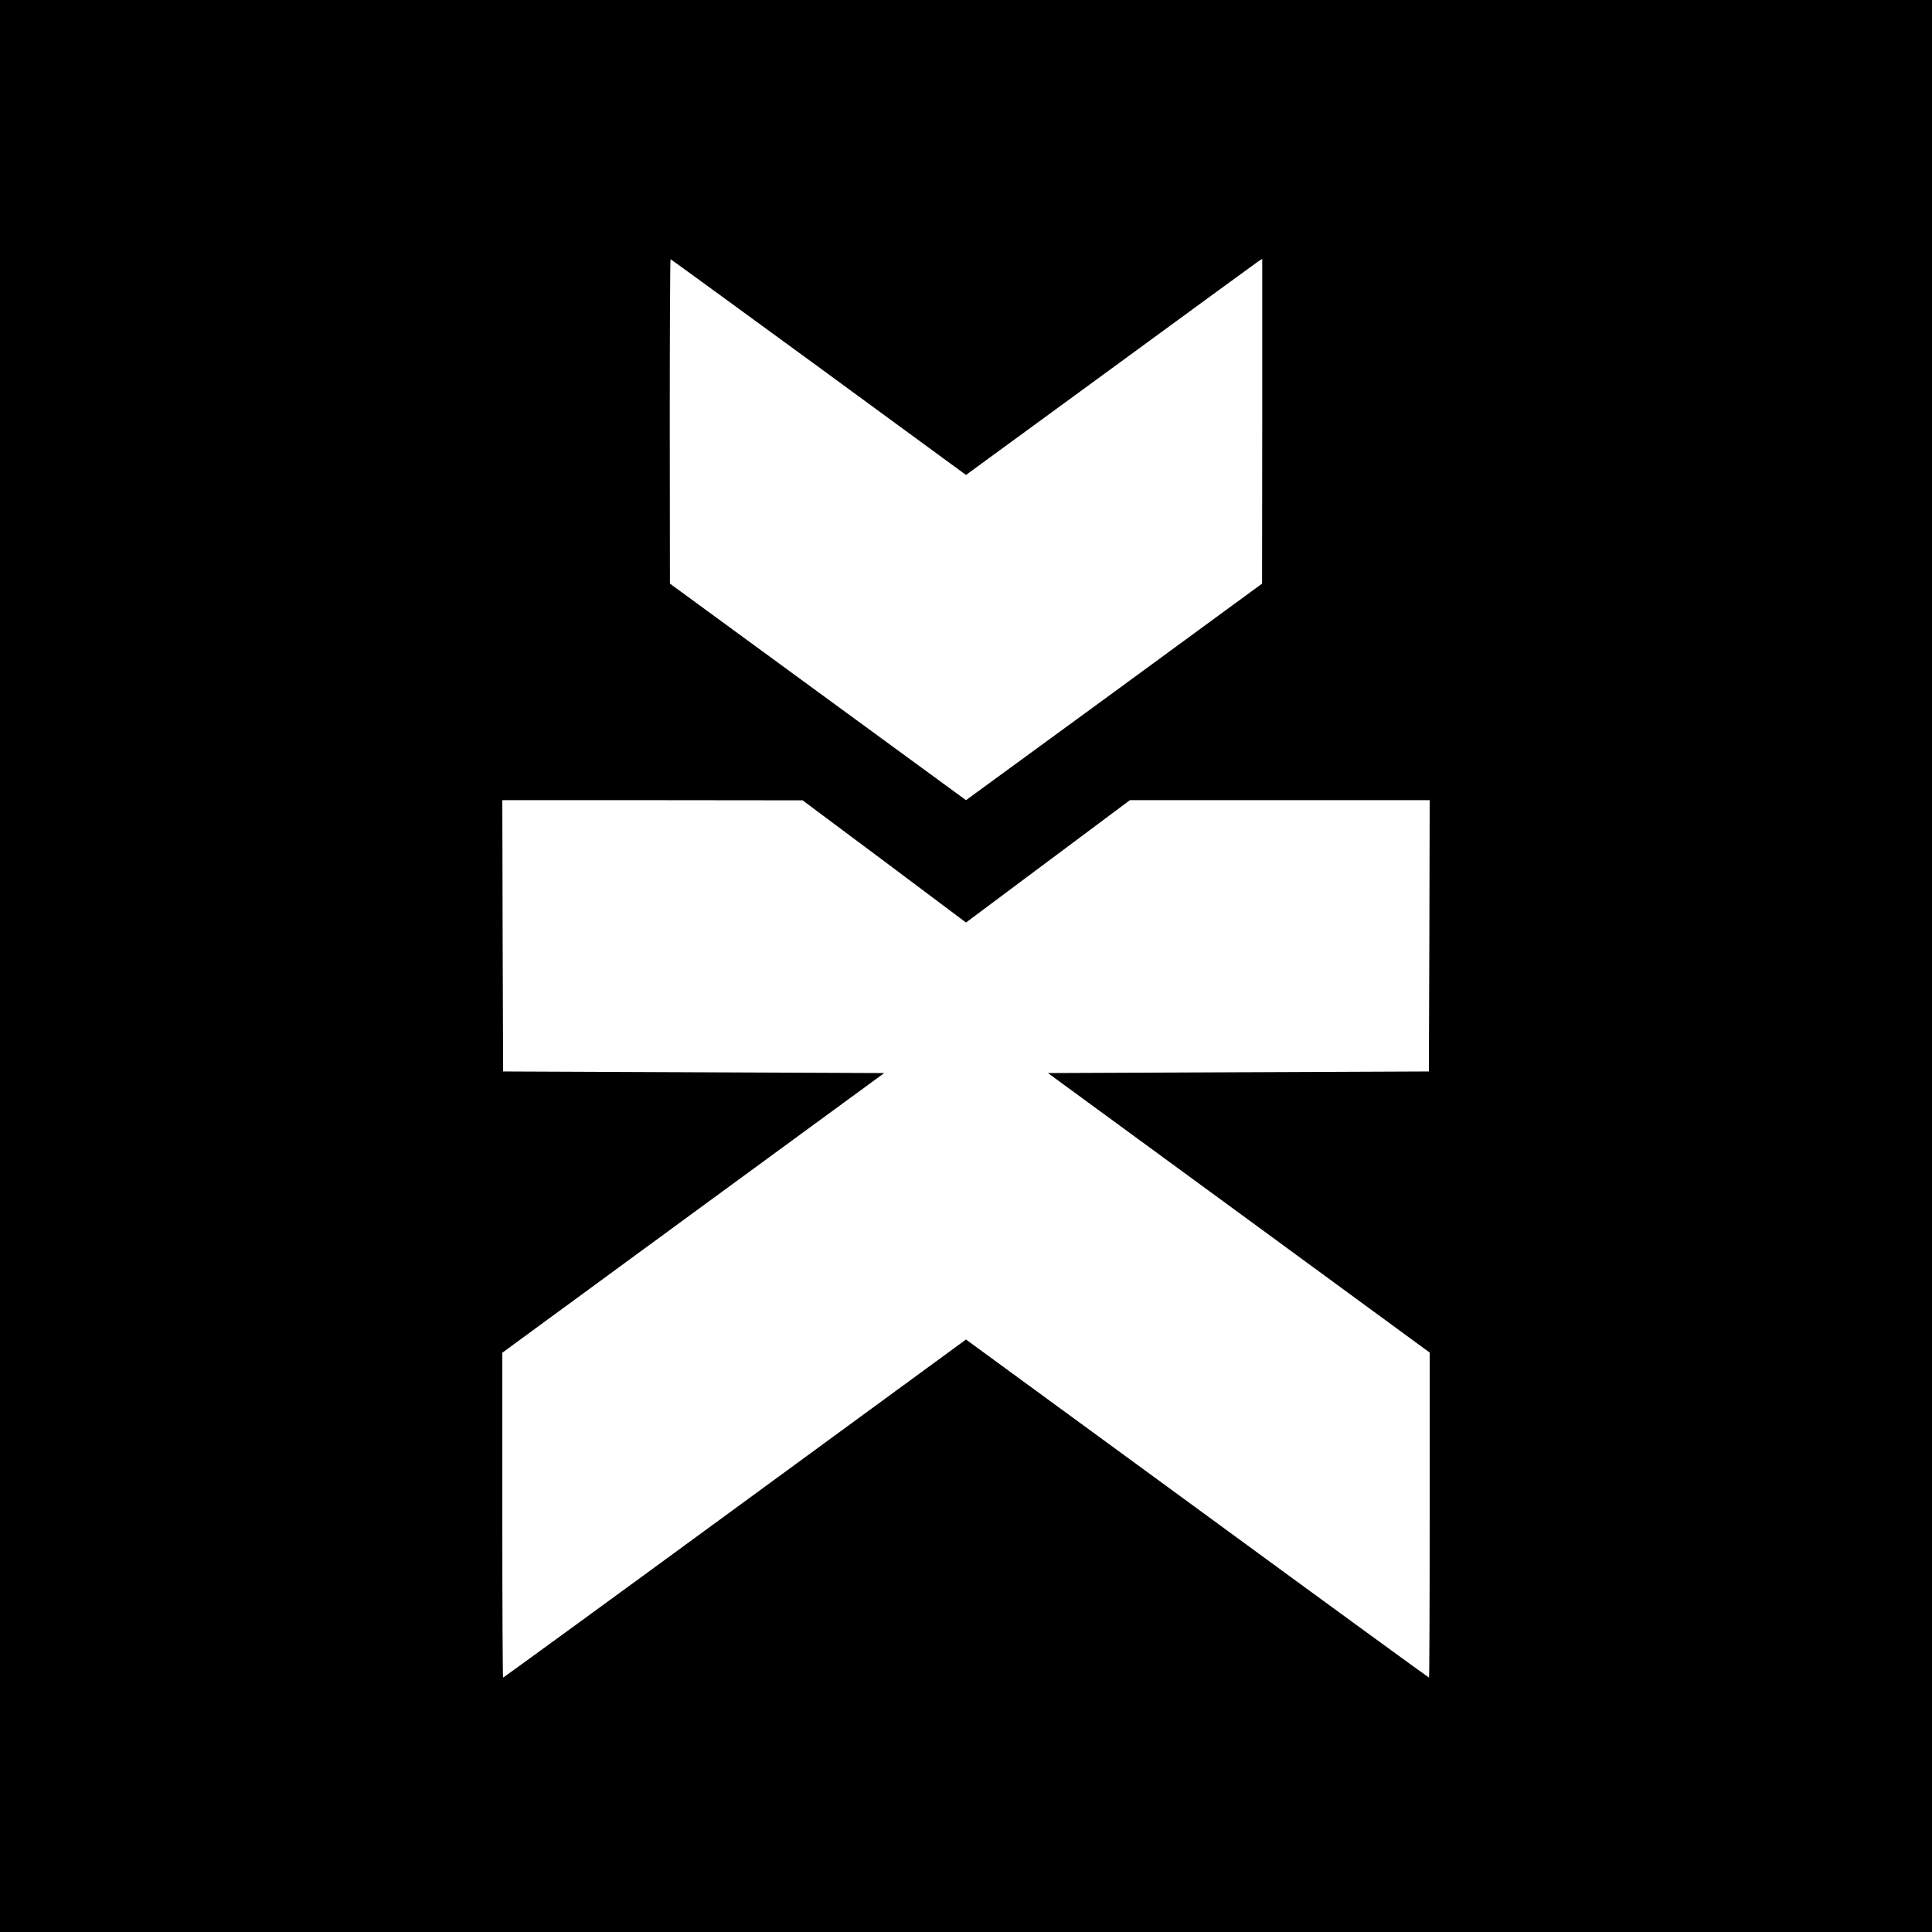<?xml version="1.0" standalone="no"?>
<!DOCTYPE svg PUBLIC "-//W3C//DTD SVG 20010904//EN"
 "http://www.w3.org/TR/2001/REC-SVG-20010904/DTD/svg10.dtd">
<svg version="1.0" xmlns="http://www.w3.org/2000/svg"
 width="1200pt" height="1200pt" viewBox="0 0 1200 1200"
 preserveAspectRatio="xMidYMid meet">
<g transform="translate(0,1200) scale(0.1,-0.1)"
fill="#000000" stroke="none">
<path d="M0 6000 l0 -6000 6000 0 6000 0 0 6000 0 6000 -6000 0 -6000 0 0
-6000z m5085 3720 l915 -670 896 655 c493 361 907 663 920 672 l24 15 0 -1008
-1 -1009 -919 -673 -920 -672 -919 672 -920 673 -1 1008 c0 554 2 1007 5 1007
2 0 416 -302 920 -670z m408 -3070 l507 -380 509 380 509 380 931 0 931 0 -2
-842 -3 -843 -1183 -5 -1183 -5 1186 -868 1185 -868 0 -1010 c0 -555 -2 -1009
-4 -1009 -3 0 -651 472 -1440 1050 l-1436 1050 -1435 -1050 c-789 -578 -1438
-1050 -1440 -1050 -3 0 -5 454 -5 1009 l0 1009 1186 869 1186 868 -1184 5
-1183 5 -3 843 -2 842 932 0 933 -1 508 -379z"/>
</g>
</svg>
